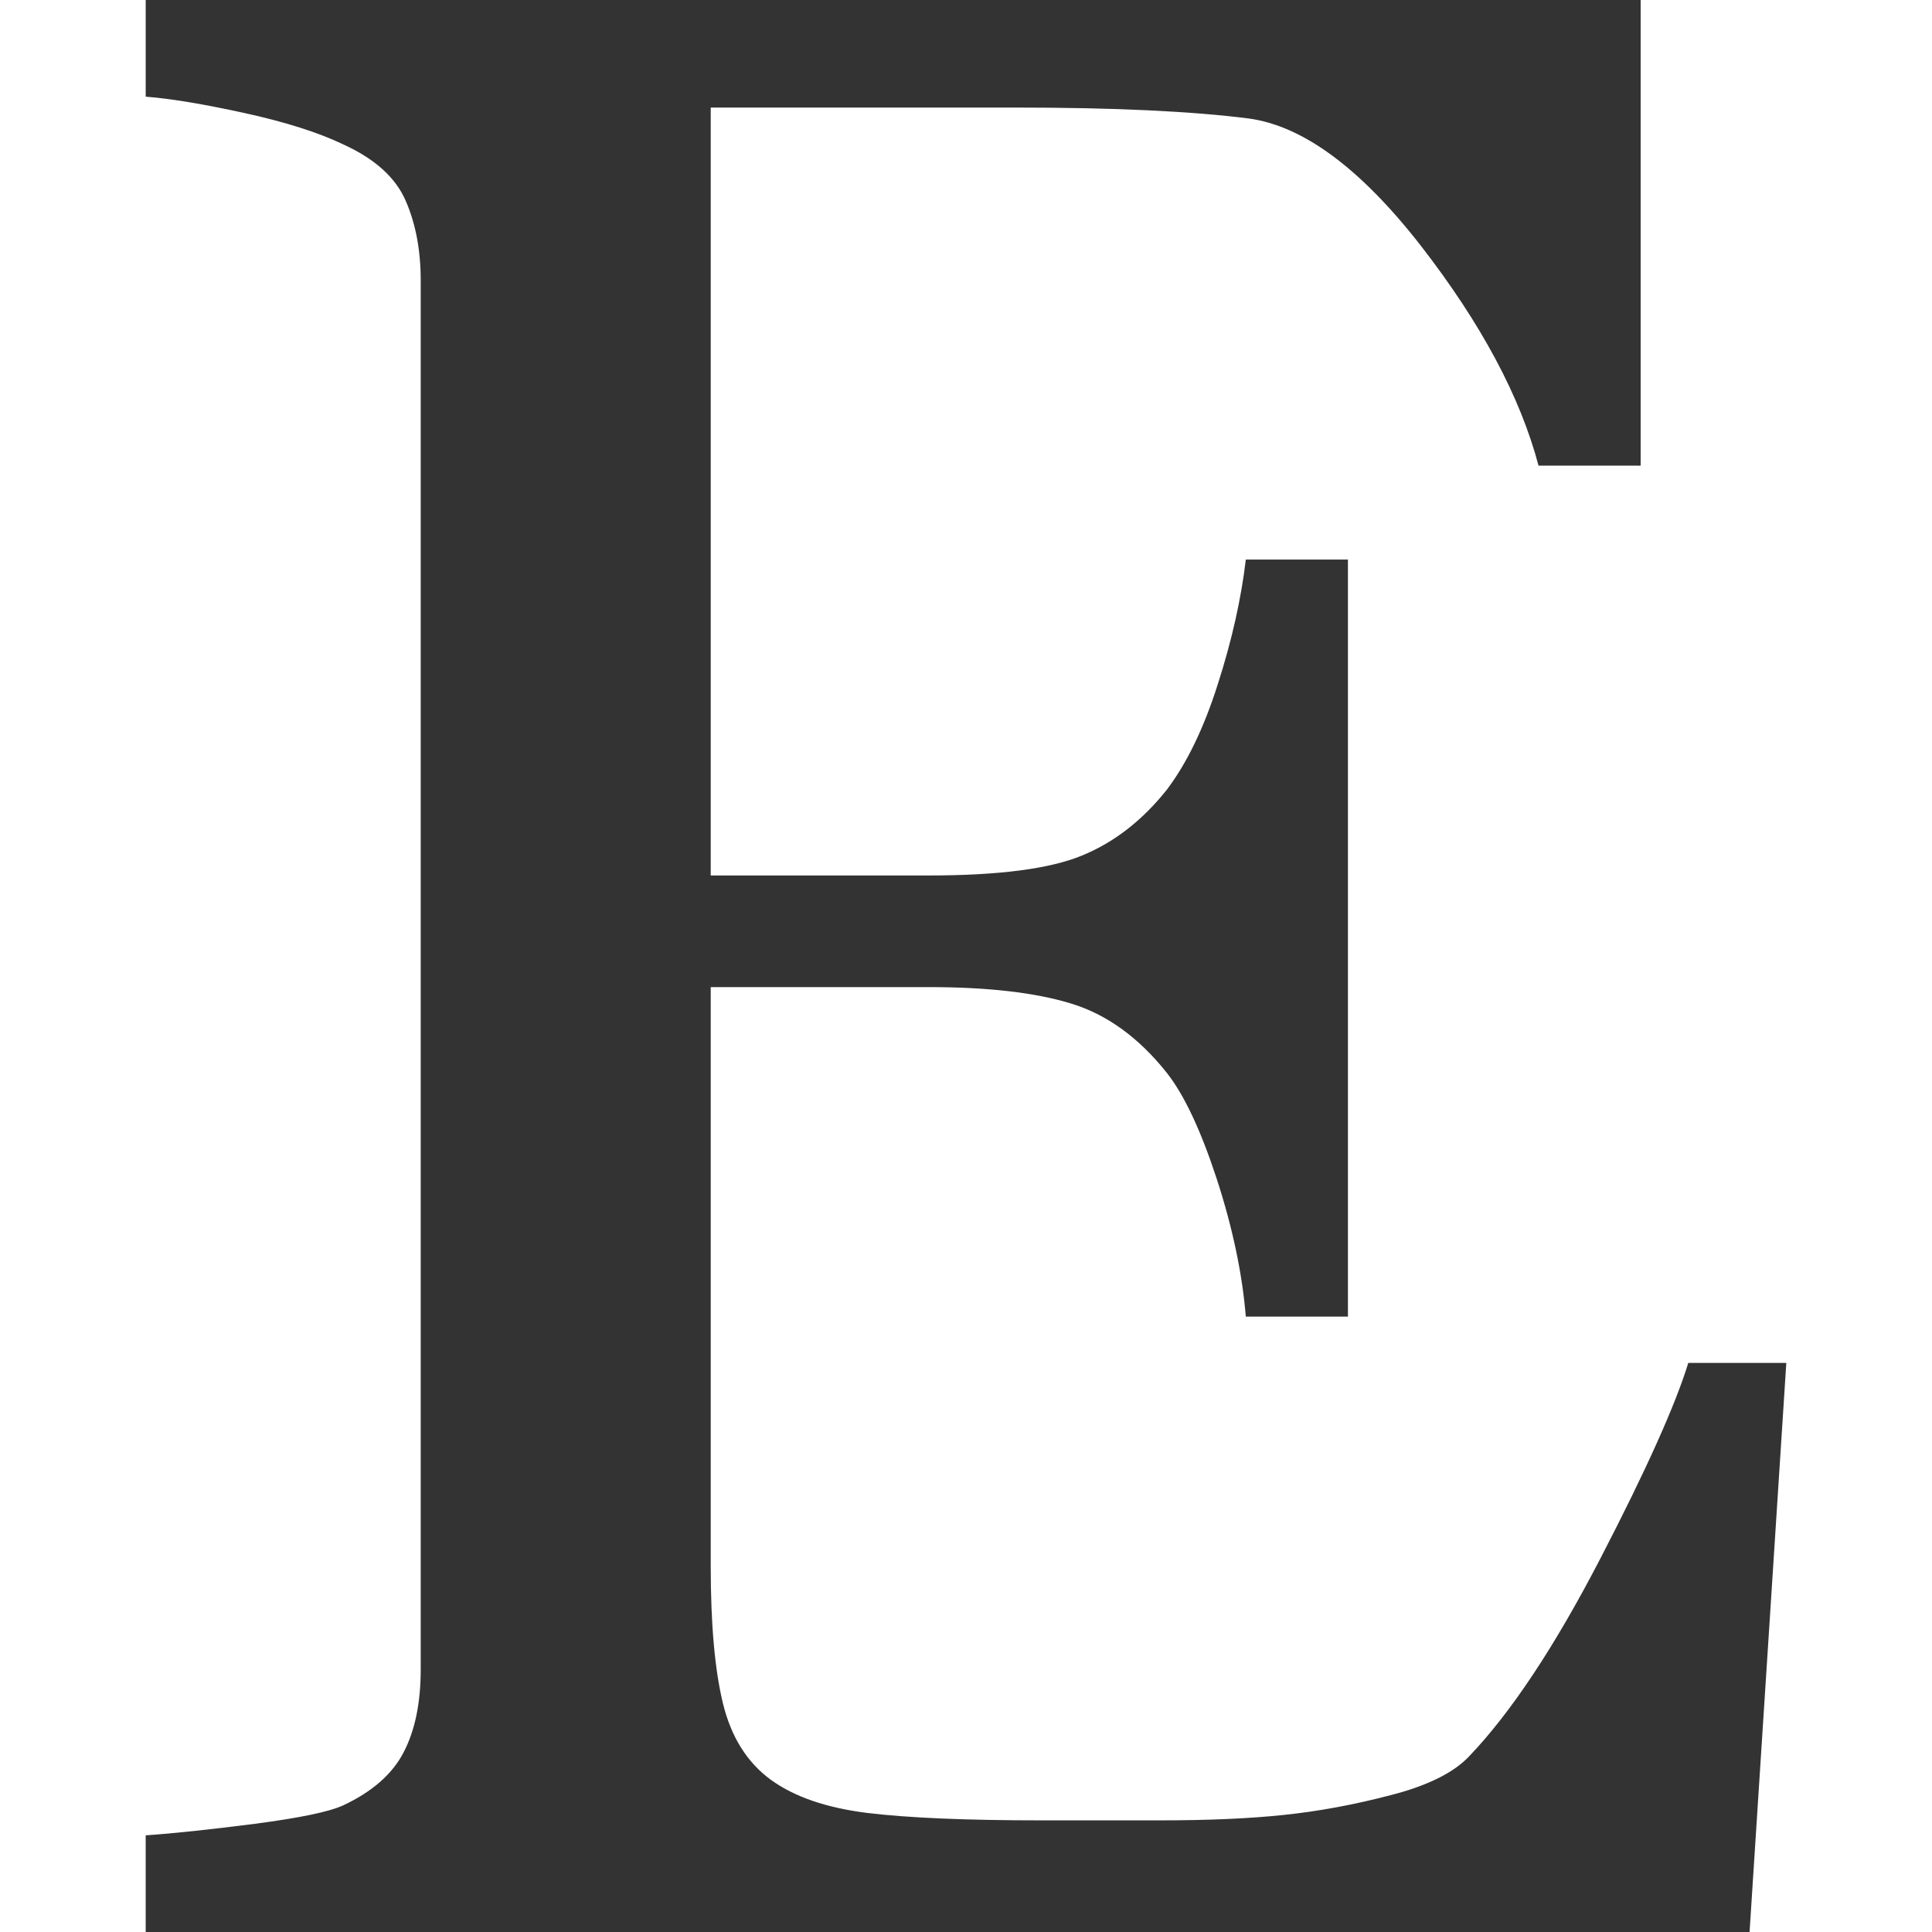 <?xml version="1.0" encoding="utf-8"?>
<!-- Generator: Adobe Illustrator 16.0.0, SVG Export Plug-In . SVG Version: 6.00 Build 0)  -->
<!DOCTYPE svg PUBLIC "-//W3C//DTD SVG 1.1//EN" "http://www.w3.org/Graphics/SVG/1.1/DTD/svg11.dtd">
<svg version="1.1" id="Layer_1" xmlns="http://www.w3.org/2000/svg" xmlns:xlink="http://www.w3.org/1999/xlink" x="0px" y="0px"
	 width="216px" height="216px" viewBox="0 0 216 216" enable-background="new 0 0 216 216" xml:space="preserve">
<g>
	<path fill="#333333" d="M199.712,152.373L195.604,216H16.288v-10.807c3.045-0.207,7.1-0.637,12.178-1.287
		c5.078-0.664,8.371-1.355,9.895-2.062c3.252-1.521,5.508-3.5,6.766-5.936c1.273-2.436,1.91-5.535,1.91-9.285V31.357
		c0-3.348-0.553-6.322-1.674-8.896c-1.121-2.602-3.445-4.705-7.002-6.324c-2.74-1.314-6.422-2.492-11.029-3.502
		c-4.623-1.01-8.303-1.619-11.043-1.826V0h167.137v52.061H172.01c-2.035-7.709-6.42-15.9-13.16-24.592
		c-6.754-8.662-13.174-13.408-19.262-14.225c-3.143-0.402-6.906-0.705-11.266-0.914c-4.359-0.207-9.34-0.305-14.918-0.305H79.46
		v85.854h24.354c7.82,0,13.521-0.734,17.12-2.215c3.61-1.467,6.778-3.93,9.52-7.375c2.229-2.947,4.139-6.879,5.701-11.805
		c1.578-4.912,2.615-9.562,3.129-13.922h11.416v84.635h-11.416c-0.402-4.871-1.496-10.018-3.266-15.443
		c-1.785-5.438-3.642-9.369-5.564-11.805c-3.141-3.957-6.725-6.545-10.738-7.762c-3.998-1.22-9.299-1.828-15.9-1.828H79.46v64.736
		c0,6.489,0.455,11.608,1.369,15.358c0.914,3.735,2.686,6.573,5.328,8.512c2.643,1.925,6.24,3.154,10.807,3.724
		c4.566,0.553,11.057,0.83,19.484,0.83c3.35,0,7.764,0,13.243,0s10.103-0.209,13.853-0.609c3.86-0.402,7.832-1.135,11.955-2.215
		c4.099-1.051,7.019-2.504,8.746-4.33c4.664-4.871,9.562-12.248,14.696-22.156c5.119-9.879,8.386-17.172,9.812-21.836H199.712z"/>
</g>
</svg>
